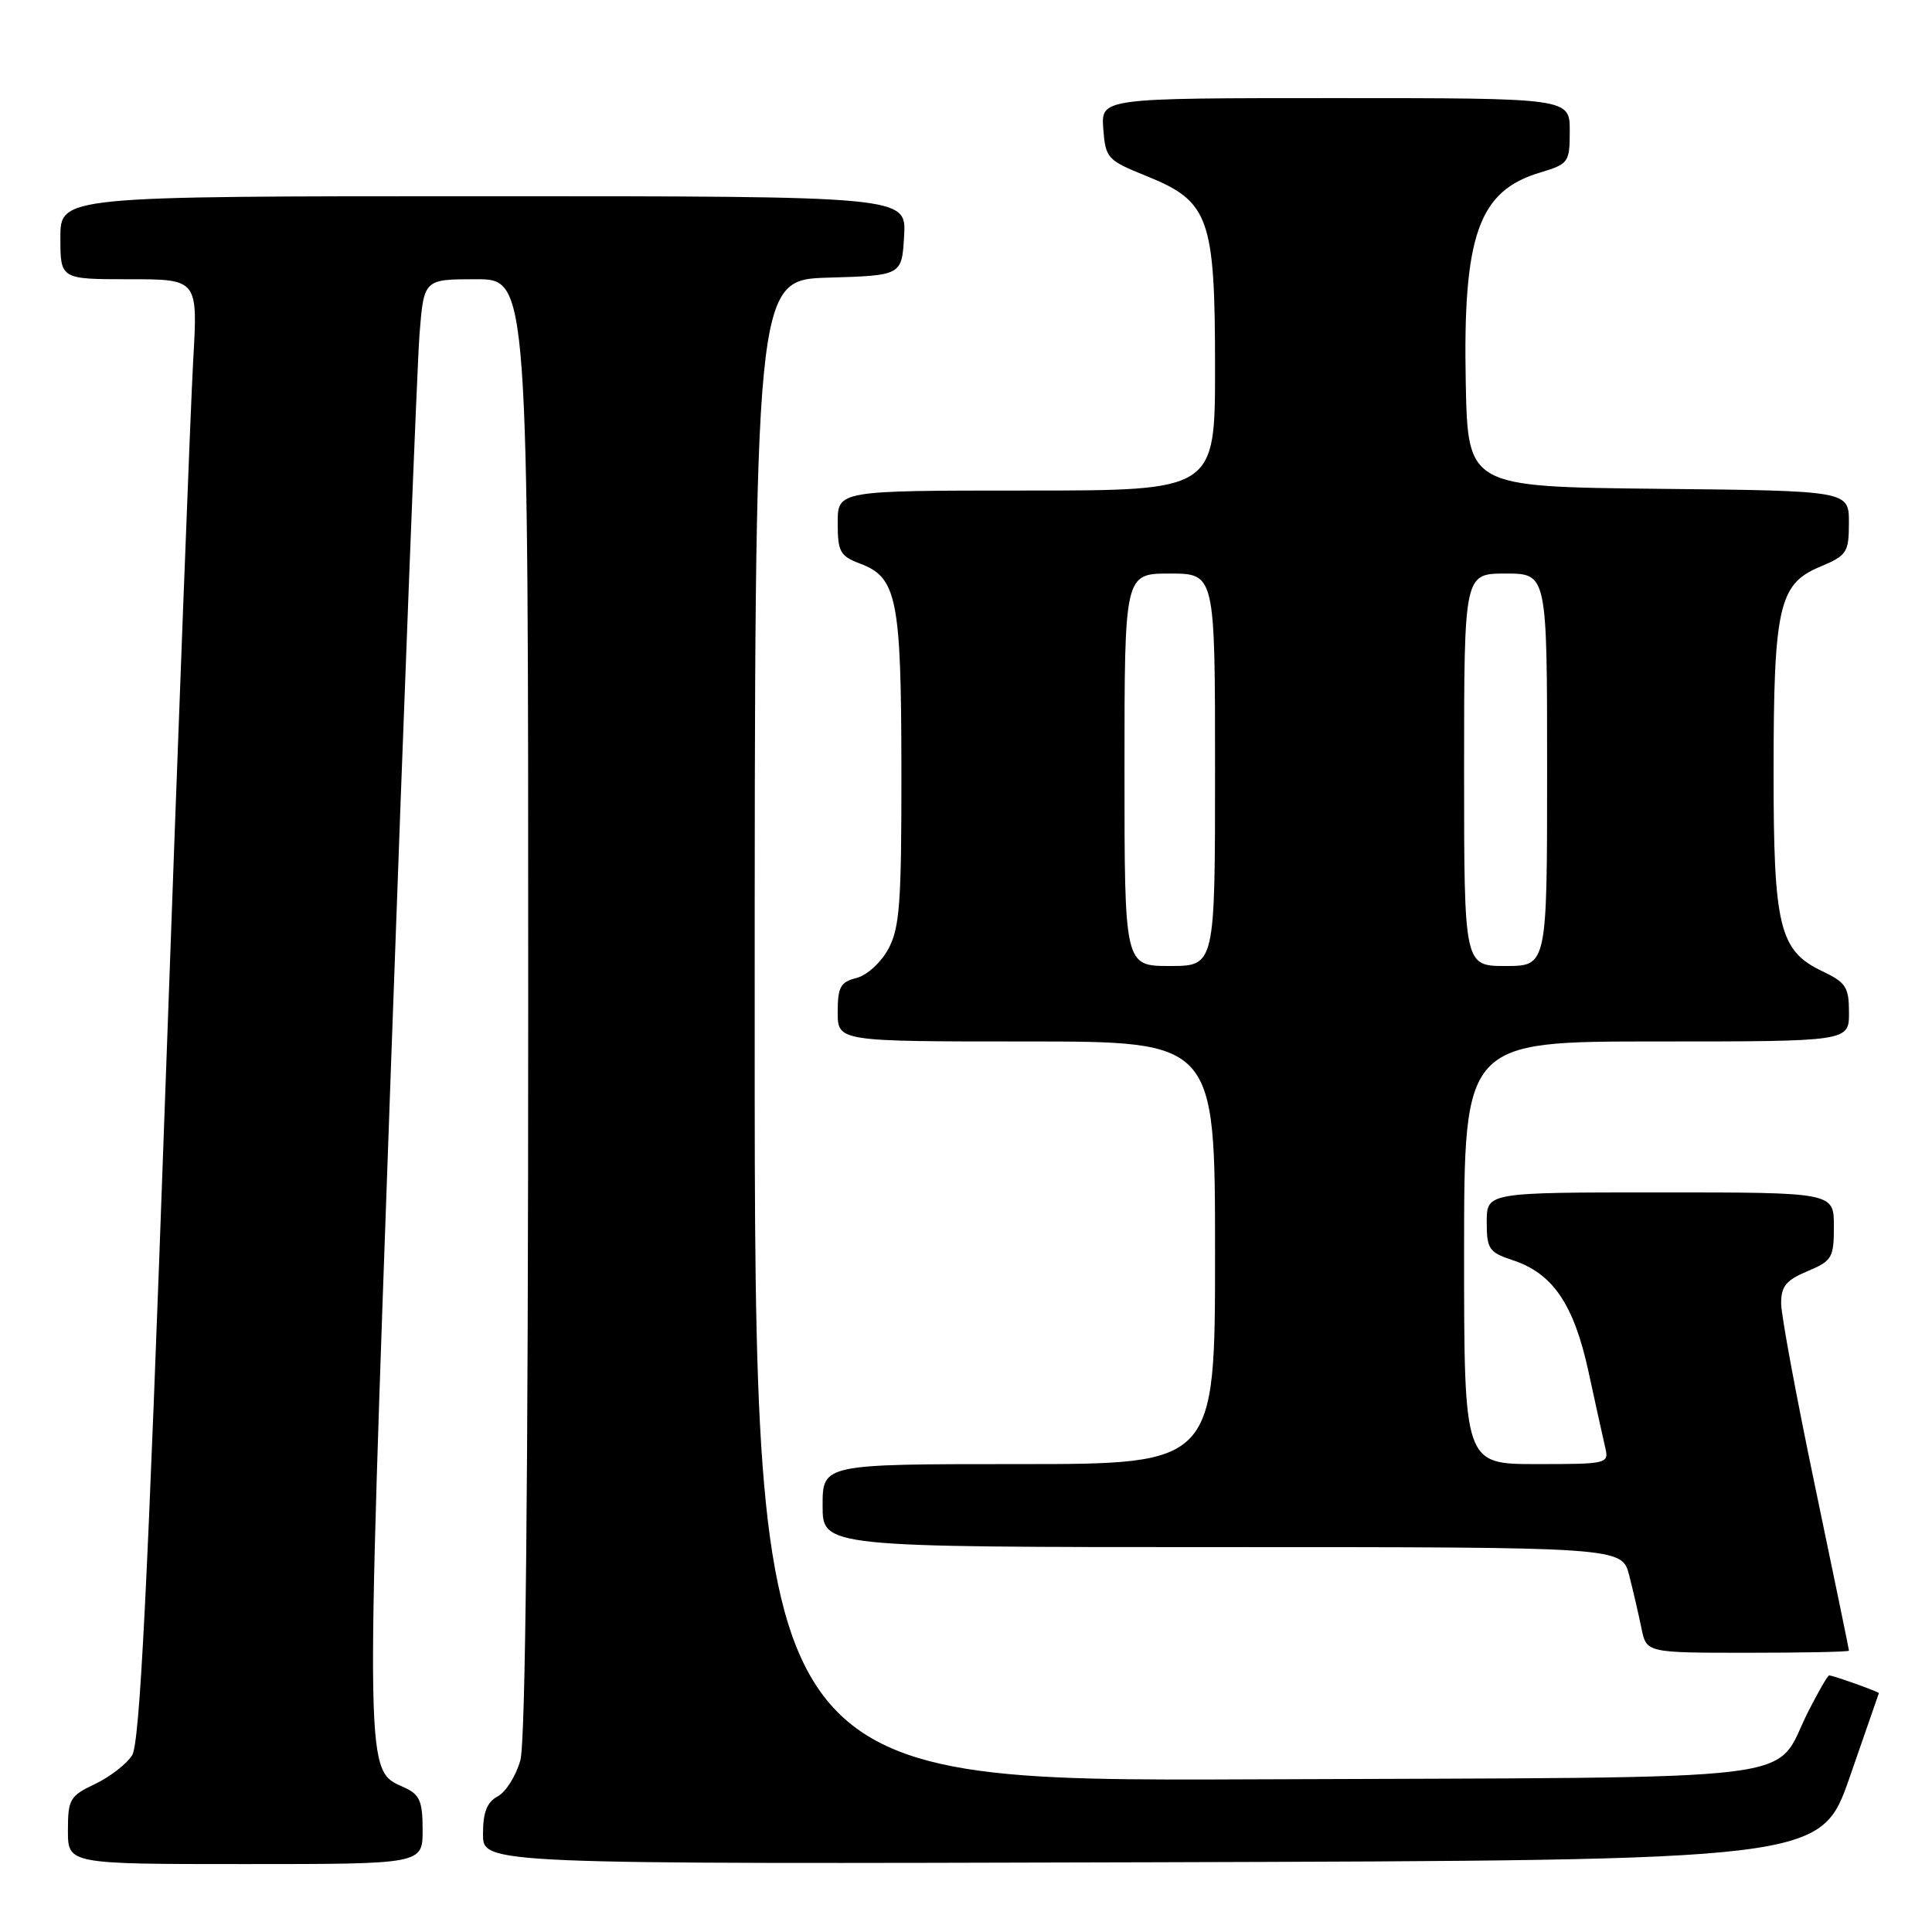 <?xml version="1.0" encoding="UTF-8" standalone="no"?>
<!DOCTYPE svg PUBLIC "-//W3C//DTD SVG 1.1//EN" "http://www.w3.org/Graphics/SVG/1.1/DTD/svg11.dtd" >
<svg xmlns="http://www.w3.org/2000/svg" xmlns:xlink="http://www.w3.org/1999/xlink" version="1.1" viewBox="0 0 256 256">
 <g >
 <path fill="currentColor"
d=" M 56.00 242.48 C 56.00 238.66 55.62 237.78 53.57 236.85 C 48.36 234.48 48.40 236.56 51.83 140.61 C 53.58 91.60 55.28 48.24 55.59 44.25 C 56.17 37.00 56.17 37.00 63.09 37.00 C 70.00 37.00 70.00 37.00 69.99 133.25 C 69.99 196.69 69.63 230.77 68.95 233.24 C 68.38 235.29 67.03 237.45 65.96 238.02 C 64.52 238.79 64.00 240.12 64.00 243.04 C 64.00 247.01 64.00 247.01 152.63 246.76 C 241.26 246.50 241.26 246.50 245.09 235.50 C 247.20 229.45 248.94 224.43 248.96 224.35 C 249.00 224.18 242.89 222.00 242.37 222.00 C 242.18 222.00 240.95 224.14 239.62 226.75 C 234.77 236.33 241.78 235.46 166.40 235.77 C 100.00 236.04 100.00 236.04 100.00 136.56 C 100.00 37.07 100.00 37.07 109.75 36.79 C 119.50 36.50 119.50 36.50 119.80 31.25 C 120.10 26.00 120.10 26.00 64.05 26.00 C 8.00 26.00 8.00 26.00 8.00 31.50 C 8.00 37.00 8.00 37.00 17.11 37.00 C 26.22 37.00 26.22 37.00 25.60 47.75 C 25.26 53.66 23.60 97.20 21.91 144.50 C 19.55 210.67 18.53 230.98 17.50 232.60 C 16.76 233.76 14.54 235.46 12.57 236.40 C 9.26 237.97 9.00 238.42 9.00 242.55 C 9.00 247.00 9.00 247.00 32.50 247.00 C 56.00 247.00 56.00 247.00 56.00 242.48 Z  M 245.00 218.72 C 245.00 218.57 242.98 208.79 240.51 196.97 C 238.04 185.16 236.01 174.24 236.01 172.70 C 236.00 170.44 236.68 169.62 239.50 168.44 C 242.76 167.07 243.00 166.67 243.00 162.49 C 243.00 158.00 243.00 158.00 220.00 158.00 C 197.00 158.00 197.00 158.00 197.00 161.92 C 197.00 165.51 197.29 165.94 200.47 166.99 C 205.76 168.74 208.54 172.83 210.47 181.69 C 211.40 185.99 212.40 190.51 212.69 191.75 C 213.21 193.96 213.06 194.00 203.61 194.00 C 194.00 194.00 194.00 194.00 194.00 166.00 C 194.00 138.00 194.00 138.00 219.50 138.00 C 245.00 138.00 245.00 138.00 245.00 134.19 C 245.00 130.80 244.60 130.18 241.44 128.68 C 235.77 125.97 235.00 122.81 235.01 102.28 C 235.01 80.52 235.71 77.39 241.07 75.14 C 244.74 73.60 244.98 73.24 244.99 69.27 C 245.00 65.03 245.00 65.03 219.75 64.77 C 194.50 64.50 194.50 64.50 194.22 50.71 C 193.83 31.21 195.91 25.30 204.05 22.87 C 207.86 21.72 208.00 21.53 208.00 17.34 C 208.00 13.00 208.00 13.00 176.94 13.00 C 145.89 13.00 145.89 13.00 146.19 17.07 C 146.49 20.98 146.72 21.23 151.90 23.32 C 160.24 26.69 161.00 28.80 161.00 48.73 C 161.00 65.00 161.00 65.00 136.00 65.00 C 111.00 65.00 111.00 65.00 111.00 69.28 C 111.00 73.12 111.31 73.68 113.99 74.69 C 118.85 76.52 119.42 79.36 119.44 102.00 C 119.46 119.65 119.22 122.95 117.71 125.74 C 116.74 127.54 114.86 129.25 113.48 129.59 C 111.37 130.12 111.00 130.80 111.00 134.11 C 111.00 138.00 111.00 138.00 136.00 138.00 C 161.00 138.00 161.00 138.00 161.00 166.00 C 161.00 194.00 161.00 194.00 135.00 194.00 C 109.00 194.00 109.00 194.00 109.00 199.50 C 109.00 205.00 109.00 205.00 161.96 205.00 C 214.92 205.00 214.92 205.00 215.88 208.75 C 216.41 210.81 217.13 213.96 217.50 215.75 C 218.16 219.00 218.16 219.00 231.58 219.00 C 238.96 219.00 245.00 218.88 245.00 218.72 Z  M 149.00 102.00 C 149.00 76.00 149.00 76.00 155.00 76.00 C 161.00 76.00 161.00 76.00 161.00 102.00 C 161.00 128.00 161.00 128.00 155.00 128.00 C 149.00 128.00 149.00 128.00 149.00 102.00 Z  M 194.00 102.00 C 194.00 76.00 194.00 76.00 199.50 76.00 C 205.00 76.00 205.00 76.00 205.00 102.00 C 205.00 128.00 205.00 128.00 199.50 128.00 C 194.00 128.00 194.00 128.00 194.00 102.00 Z "/>
</g>
</svg>